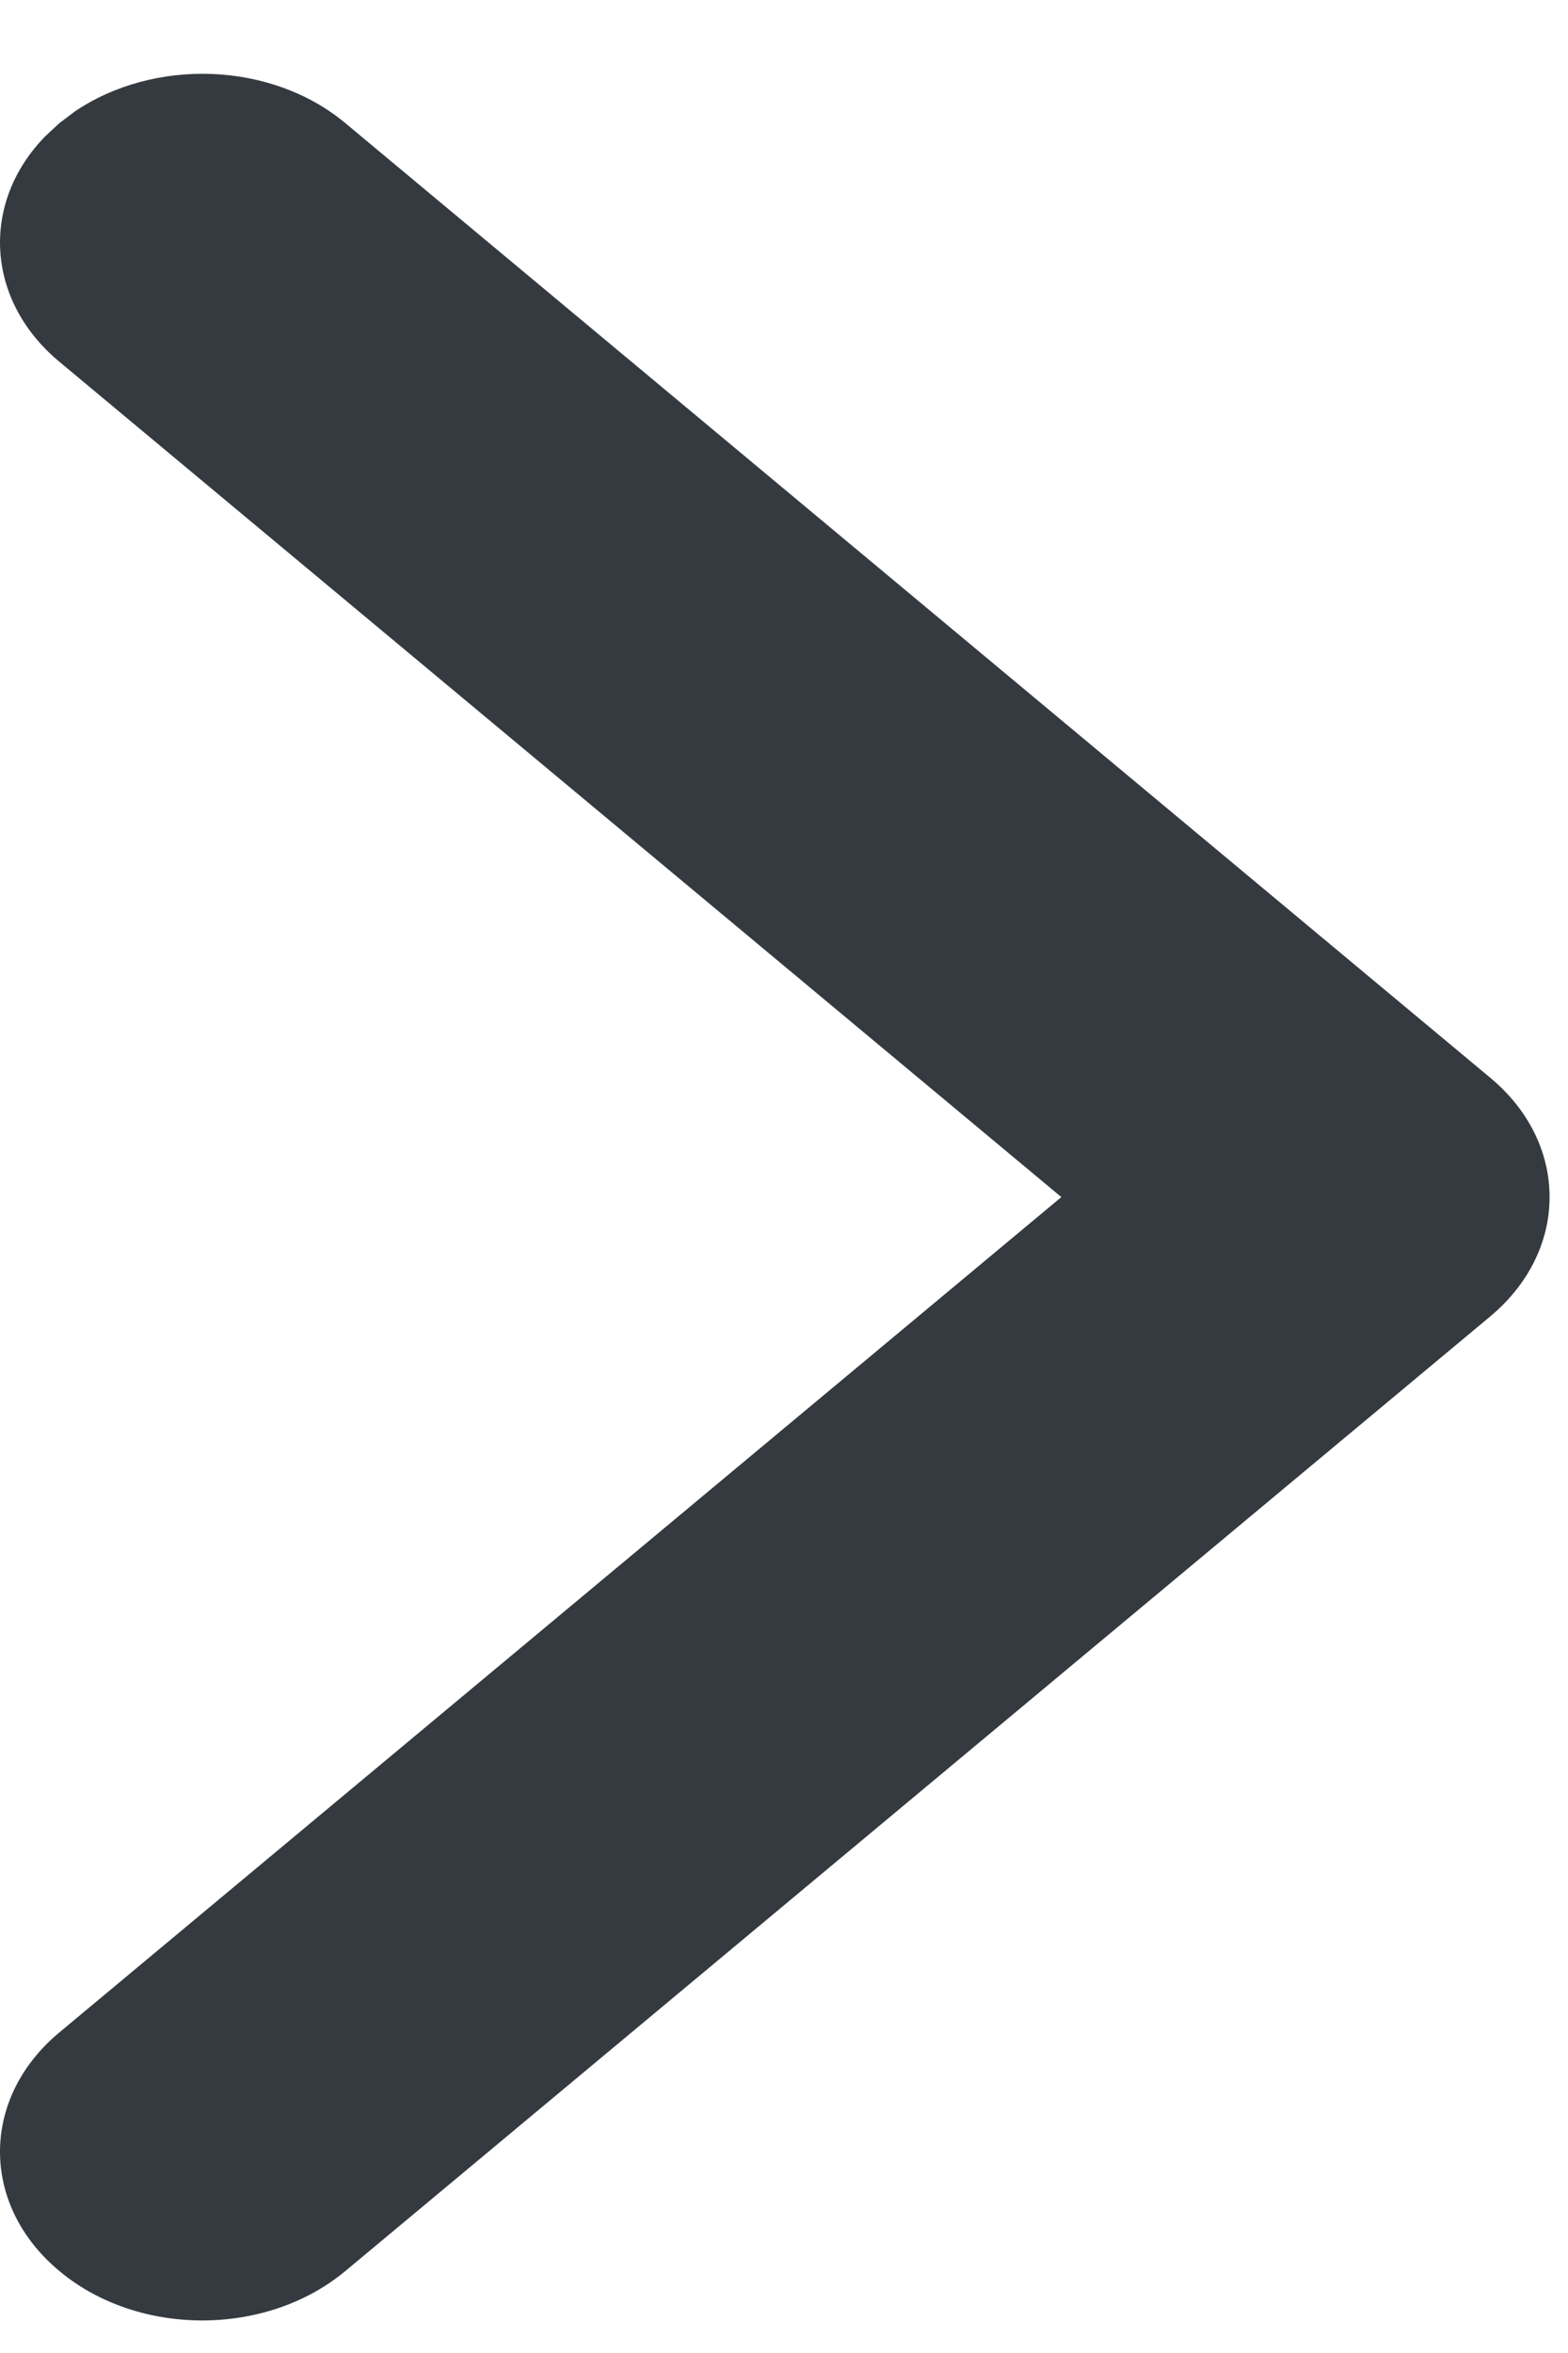 <svg width="8" height="12" viewBox="0 0 8 12" fill="none" xmlns="http://www.w3.org/2000/svg">
<path fill-rule="evenodd" clip-rule="evenodd" d="M0.381 0.569C0.787 0.294 1.384 0.313 1.762 0.628L7.604 5.497C7.8 5.66 7.906 5.878 7.906 6.105C7.906 6.331 7.8 6.549 7.604 6.713L1.762 11.582C1.358 11.918 0.705 11.918 0.303 11.582C-0.101 11.246 -0.101 10.701 0.303 10.365L5.415 6.105L0.303 1.845C-0.076 1.53 -0.099 1.031 0.232 0.694L0.303 0.628L0.381 0.569Z" fill="#343A40"/>
</svg>
